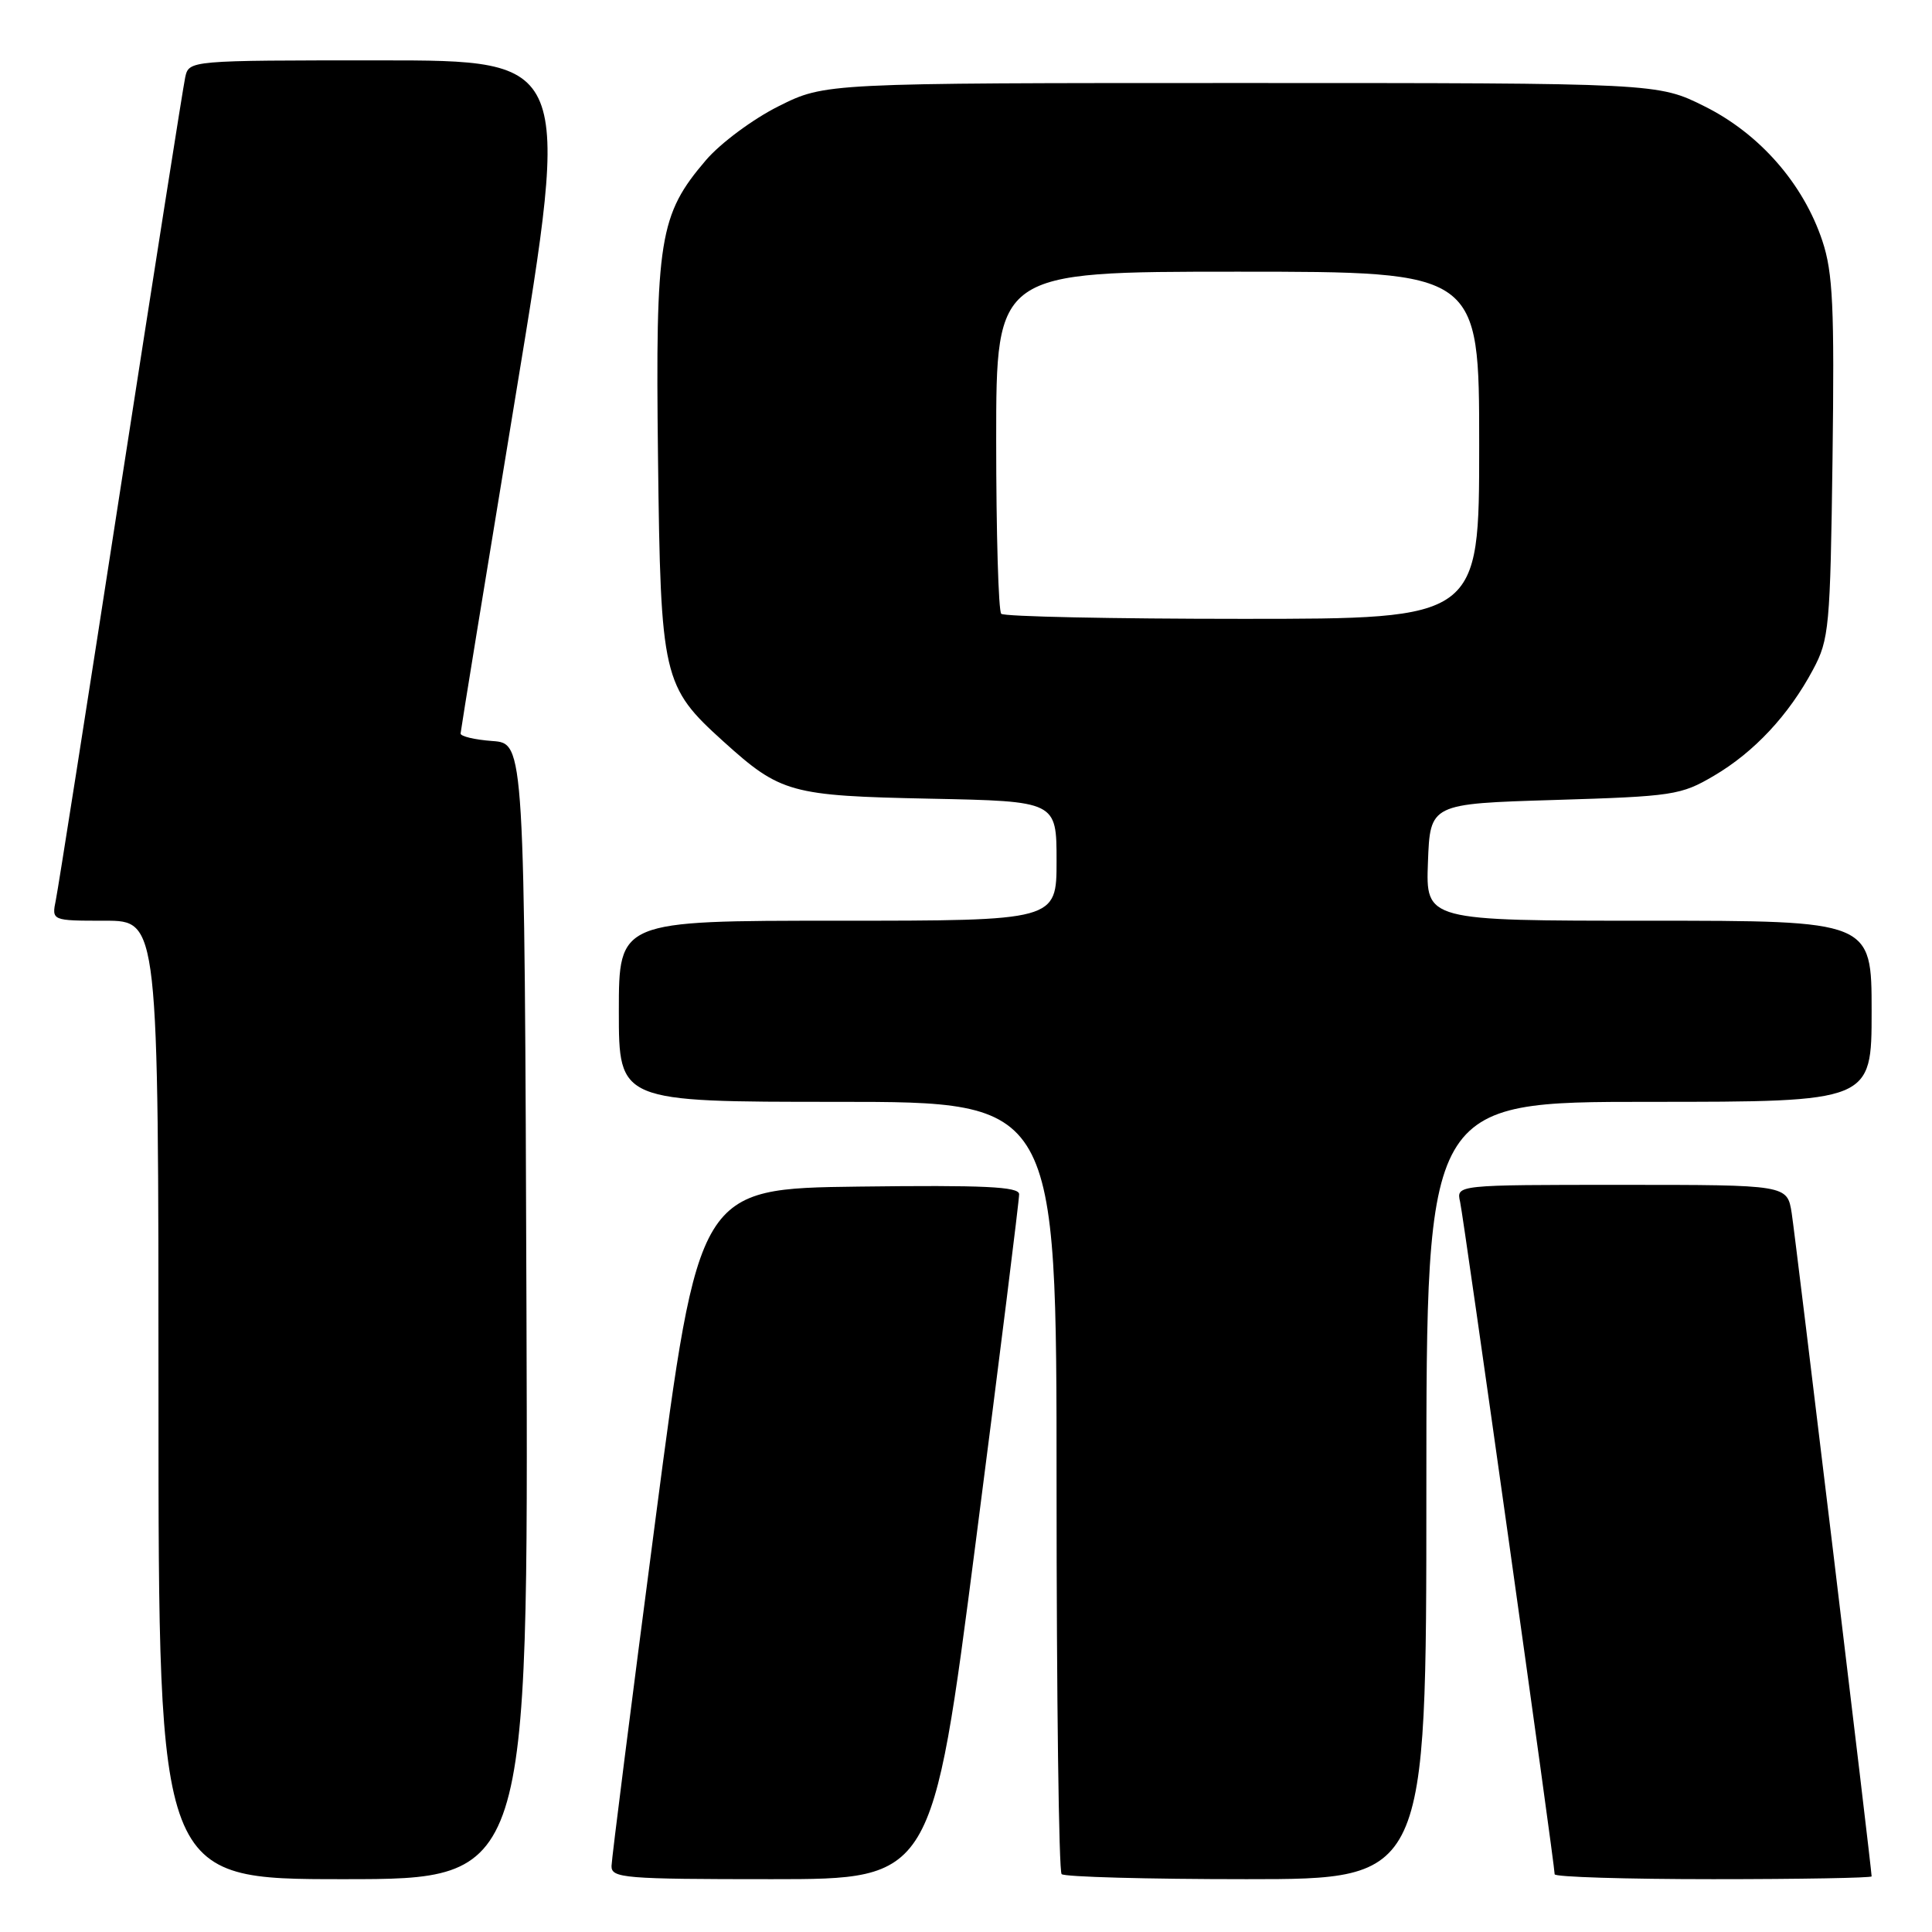 <?xml version="1.0" encoding="UTF-8" standalone="no"?>
<!DOCTYPE svg PUBLIC "-//W3C//DTD SVG 1.1//EN" "http://www.w3.org/Graphics/SVG/1.1/DTD/svg11.dtd" >
<svg xmlns="http://www.w3.org/2000/svg" xmlns:xlink="http://www.w3.org/1999/xlink" version="1.1" viewBox="0 0 256 256">
 <g >
 <path fill="currentColor"
d=" M 69.76 173.75 C 69.50 98.50 69.50 98.50 65.25 98.19 C 62.91 98.02 61.01 97.57 61.03 97.19 C 61.05 96.81 64.34 76.59 68.35 52.25 C 75.64 8.00 75.64 8.00 50.34 8.00 C 25.04 8.00 25.04 8.00 24.54 10.25 C 24.27 11.49 20.43 35.90 16.00 64.50 C 11.58 93.10 7.71 117.74 7.40 119.25 C 6.84 122.00 6.84 122.00 13.92 122.00 C 21.00 122.00 21.00 122.00 21.00 185.50 C 21.00 249.00 21.00 249.00 45.51 249.00 C 70.01 249.00 70.01 249.00 69.76 173.75 Z  M 129.30 204.25 C 132.48 179.64 135.06 158.93 135.04 158.23 C 135.01 157.24 130.39 157.02 113.79 157.23 C 92.59 157.50 92.59 157.50 86.83 201.50 C 83.66 225.70 81.05 246.29 81.03 247.25 C 81.00 248.86 82.67 249.00 102.26 249.00 C 123.53 249.00 123.53 249.00 129.30 204.25 Z  M 189.00 197.50 C 189.00 146.00 189.00 146.00 218.50 146.00 C 248.00 146.00 248.00 146.00 248.00 134.00 C 248.00 122.00 248.00 122.00 218.46 122.00 C 188.92 122.00 188.92 122.00 189.21 114.25 C 189.50 106.50 189.50 106.50 206.00 106.00 C 221.70 105.52 222.73 105.37 227.11 102.79 C 232.44 99.66 237.03 94.74 240.24 88.72 C 242.37 84.74 242.52 83.16 242.82 60.71 C 243.08 40.66 242.87 36.13 241.48 31.94 C 238.96 24.36 233.19 17.75 225.90 14.11 C 219.68 11.00 219.68 11.00 164.50 11.00 C 109.32 11.00 109.32 11.00 103.18 14.07 C 99.79 15.76 95.48 18.96 93.55 21.21 C 87.35 28.46 86.84 31.62 87.19 60.69 C 87.54 89.85 87.80 90.97 95.87 98.26 C 103.43 105.09 104.74 105.45 123.25 105.83 C 140.00 106.17 140.00 106.17 140.00 114.08 C 140.00 122.00 140.00 122.00 111.00 122.00 C 82.00 122.00 82.00 122.00 82.00 134.00 C 82.00 146.00 82.00 146.00 111.00 146.00 C 140.00 146.00 140.00 146.00 140.00 196.83 C 140.00 224.79 140.30 247.97 140.67 248.33 C 141.03 248.70 152.06 249.00 165.17 249.00 C 189.00 249.00 189.00 249.00 189.00 197.50 Z  M 248.00 248.63 C 248.00 247.66 237.92 164.03 237.41 160.75 C 236.82 157.00 236.82 157.00 214.89 157.00 C 192.96 157.00 192.96 157.00 193.47 159.25 C 193.96 161.42 206.00 247.04 206.00 248.35 C 206.00 248.71 215.45 249.00 227.00 249.00 C 238.55 249.00 248.00 248.83 248.00 248.63 Z  M 132.67 81.33 C 132.30 80.97 132.00 70.62 132.00 58.33 C 132.00 36.00 132.00 36.00 164.00 36.00 C 196.00 36.00 196.00 36.00 196.00 59.00 C 196.00 82.00 196.00 82.00 164.67 82.00 C 147.43 82.00 133.03 81.70 132.67 81.33 Z "/>
</g>
</svg>